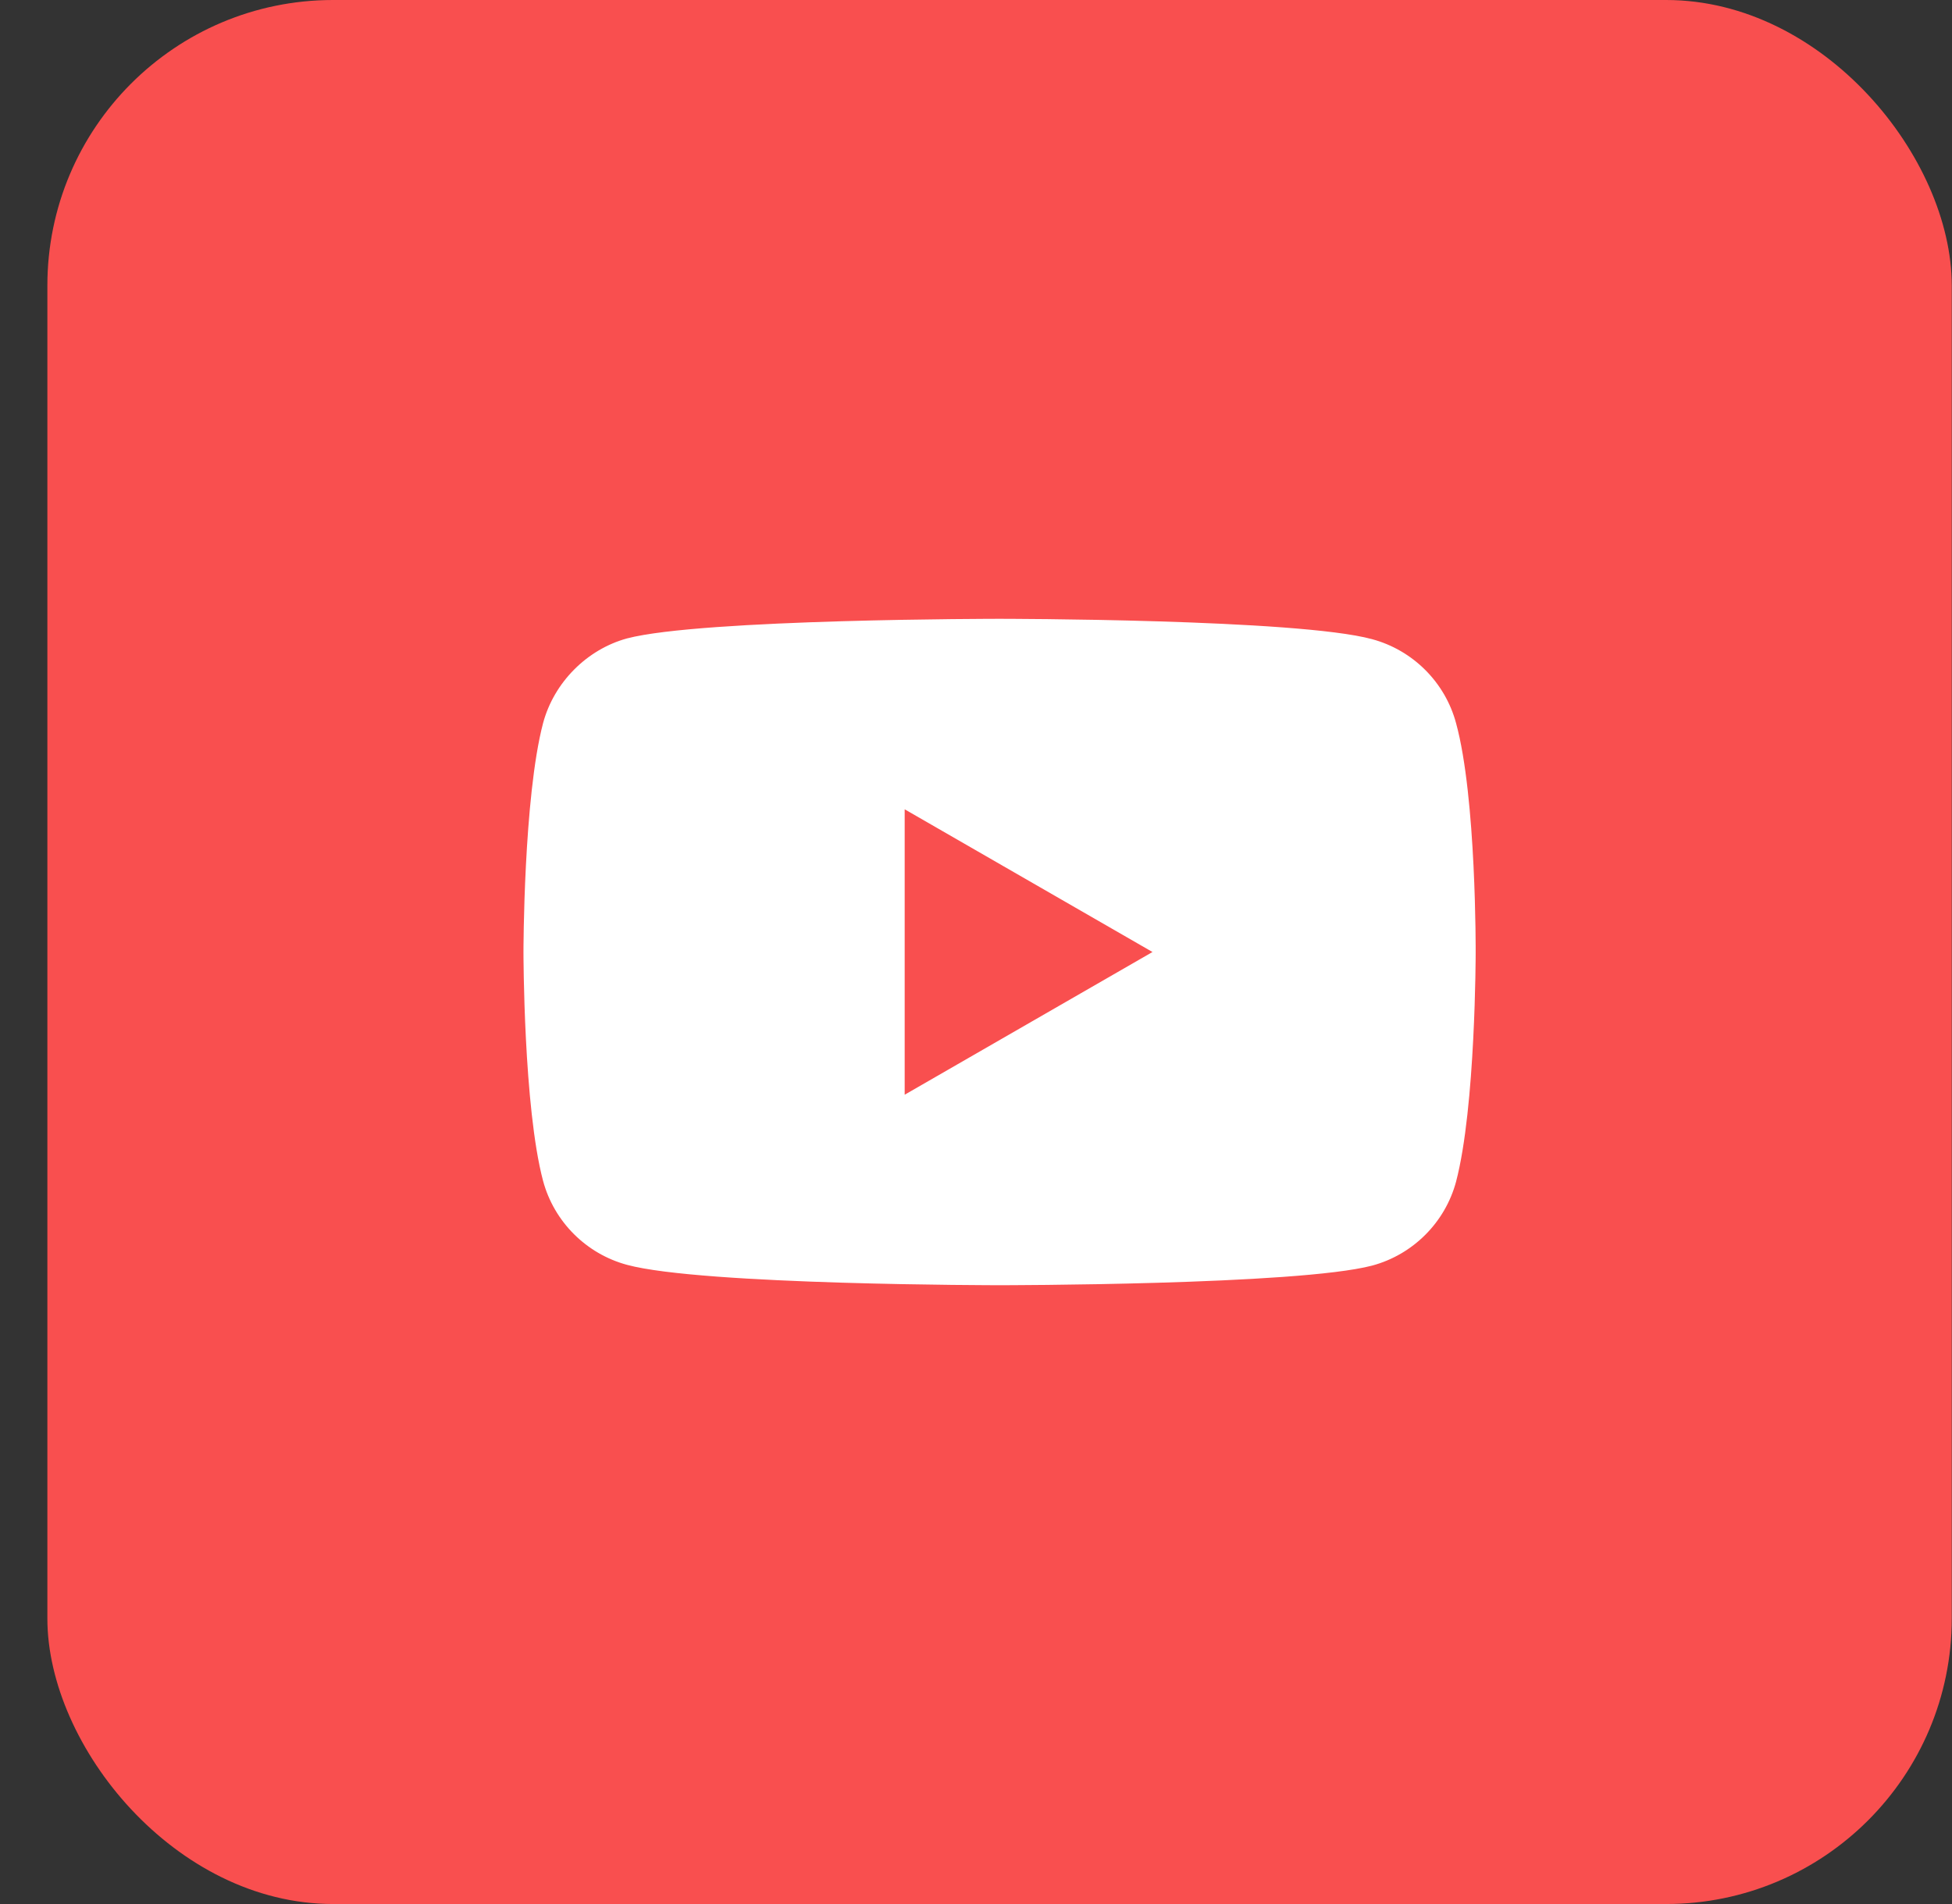 <svg width="41" height="40" viewBox="0 0 41 40" fill="none" xmlns="http://www.w3.org/2000/svg">
<rect x="0" y="0" width="41" height="40" fill="#333333" stroke="none"/>
<rect x="0.995" width="40" height="40" rx="6" fill="#F94F4F"/>
<path d="M30.583 15.191C30.353 14.334 29.677 13.659 28.82 13.428C27.255 13 20.995 13 20.995 13C20.995 13 14.735 13 13.17 13.412C12.329 13.642 11.637 14.334 11.407 15.191C10.995 16.755 10.995 20 10.995 20C10.995 20 10.995 23.261 11.407 24.809C11.638 25.666 12.313 26.341 13.17 26.572C14.751 27 20.995 27 20.995 27C20.995 27 27.255 27 28.82 26.588C29.677 26.358 30.353 25.682 30.583 24.826C30.995 23.261 30.995 20.017 30.995 20.017C30.995 20.017 31.012 16.755 30.583 15.191ZM19.002 22.998V17.002L24.207 20L19.002 22.998Z" fill="white"/>
</svg>
